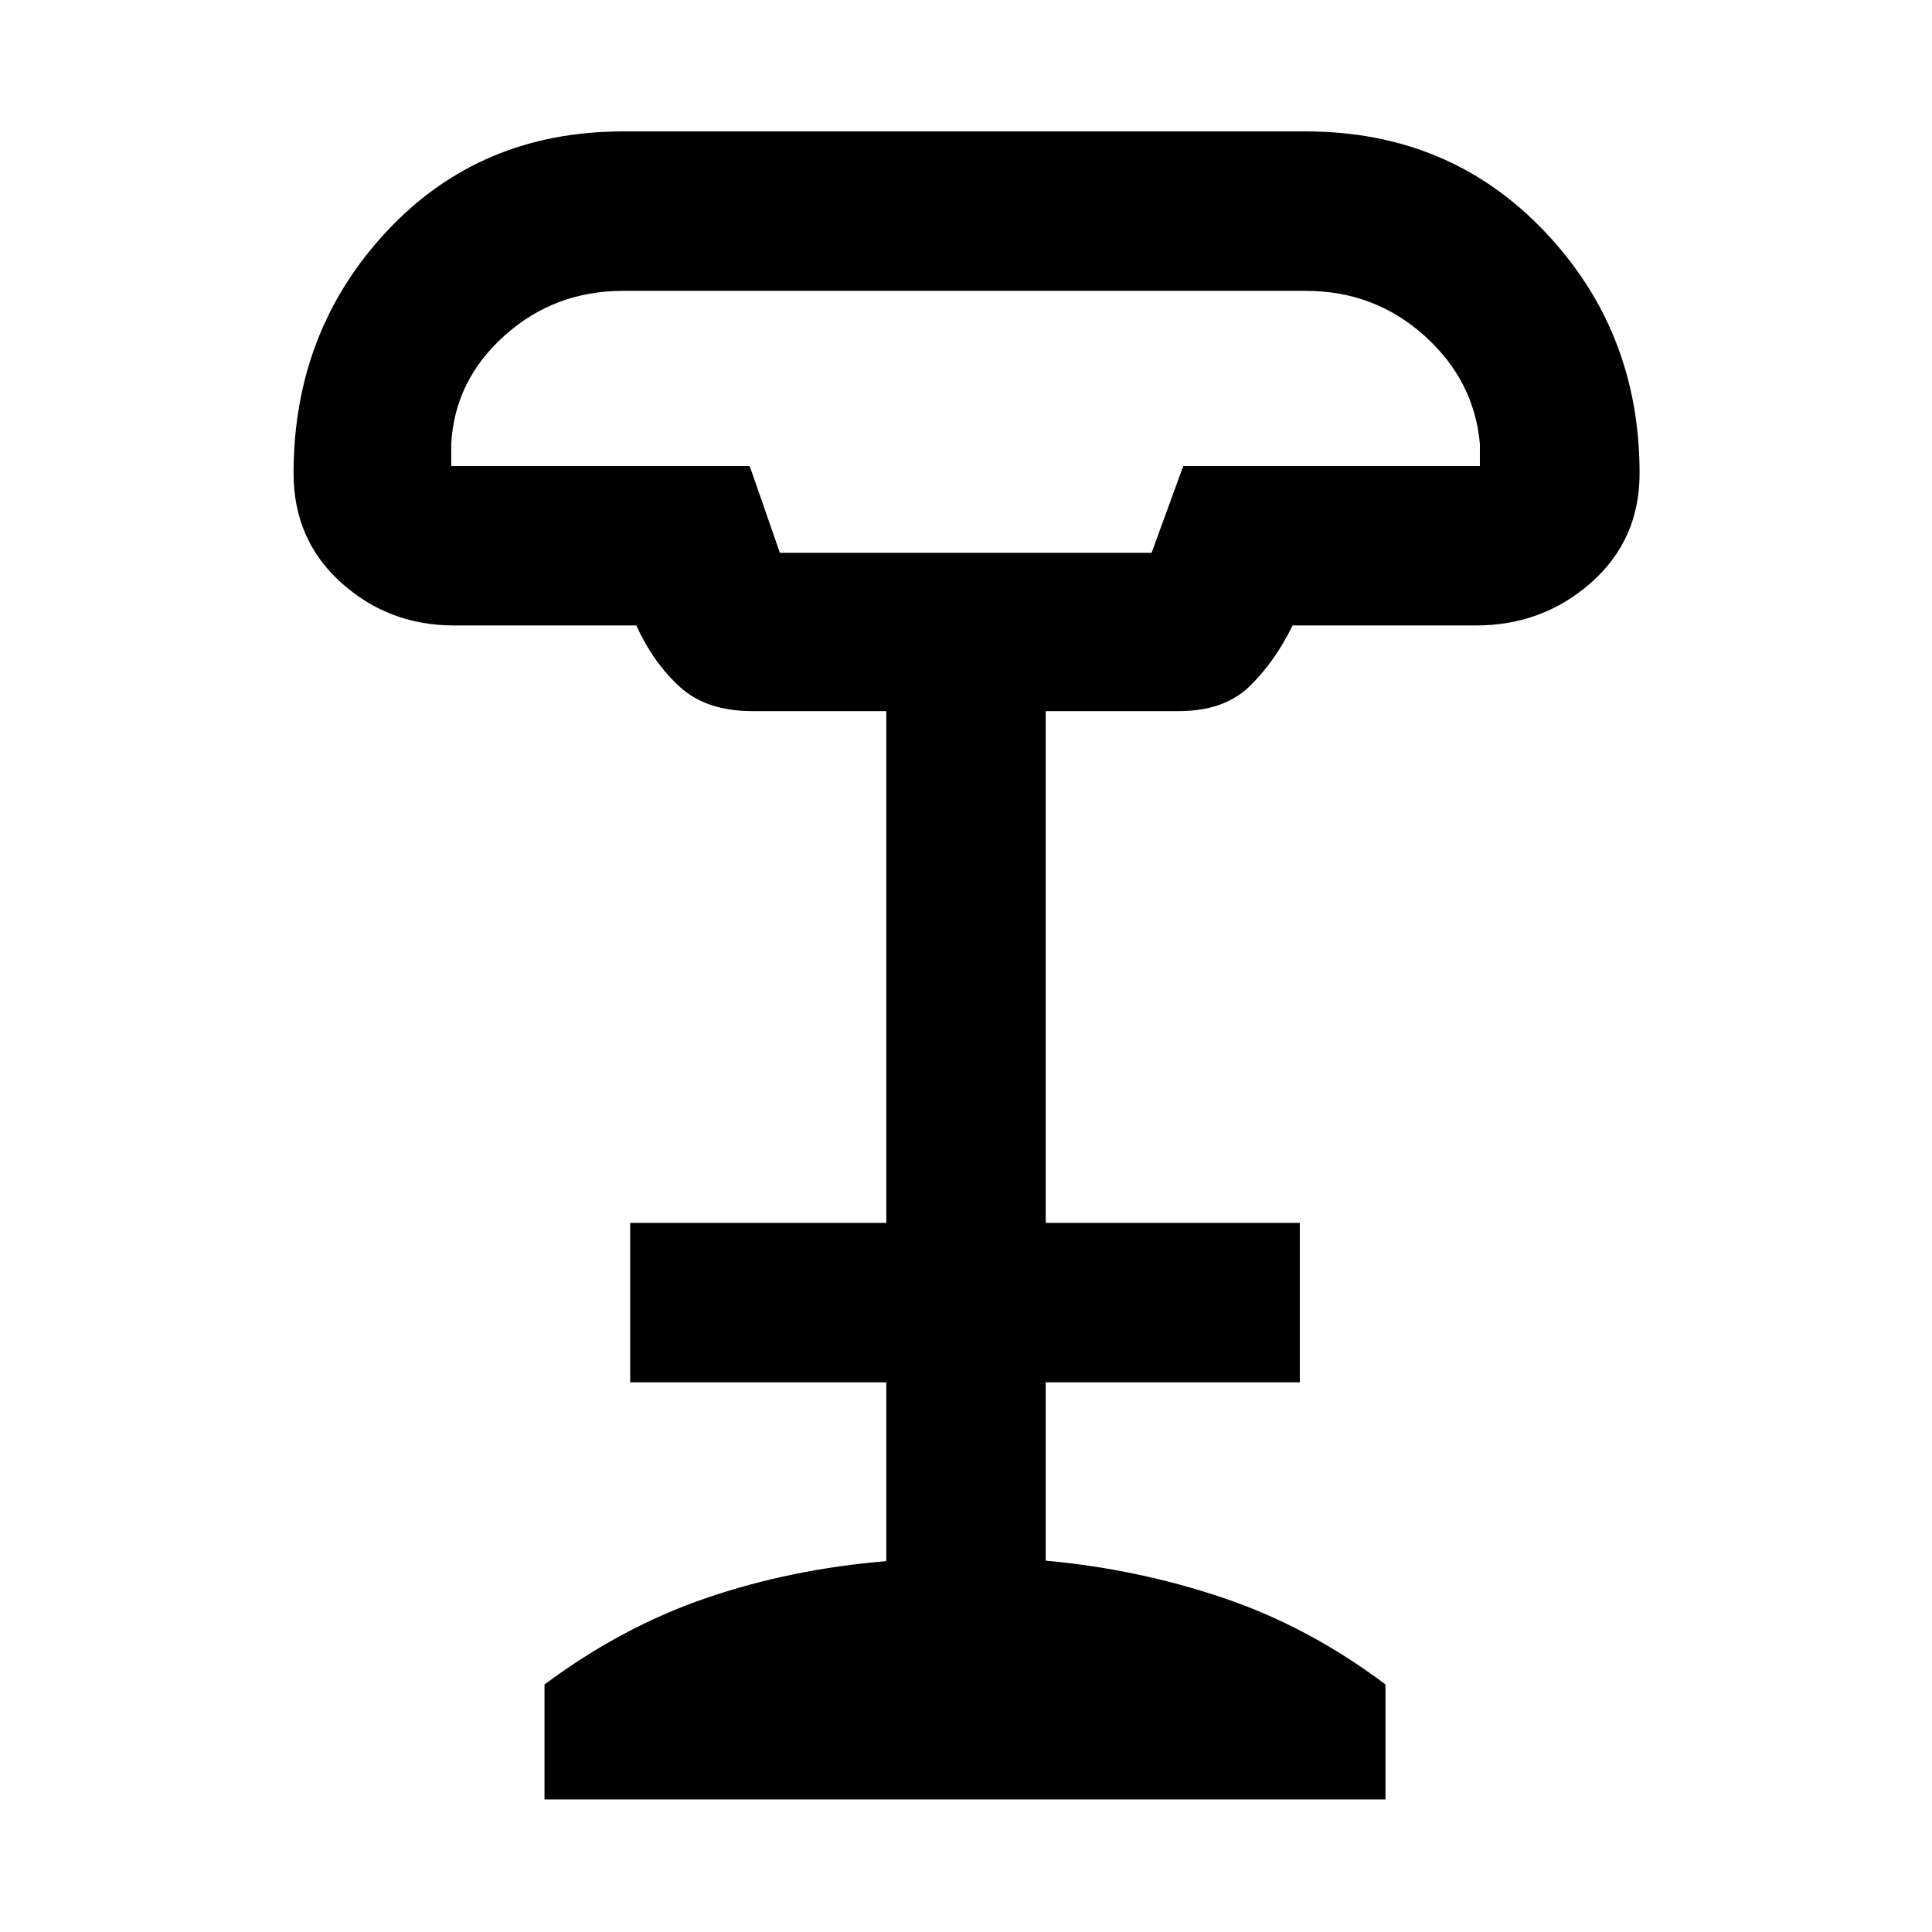 <svg xmlns="http://www.w3.org/2000/svg" height="48" viewBox="0 -960 960 960" width="48"><path d="M387.52-685.3h184.7l15.73-43.14h147.4v-11q-2.83-31.57-27.63-53.81-24.79-22.23-58.89-22.23H309.61q-34.1 0-58.9 22.23-24.8 22.24-26.49 53.81v11h148.3l15 43.14ZM270.56-65.87V-123q38.57-28.7 80.64-43.04 42.06-14.35 89.19-18.24v-88.85H313.13v-79.22h127.26v-254.3h-66.65q-22.7 0-35.89-12-13.2-12-21.69-30.57h-90.68q-32.3 0-55.95-21.25-23.66-21.26-23.66-54.36 0-70.63 46.32-120.25 46.32-49.62 117.42-49.62h339.22q71.34 0 118.6 49.64 47.27 49.64 47.27 120.23 0 33.1-24.11 54.36-24.11 21.25-57.07 21.25h-91.24q-8.5 17.57-21.19 30.07-12.7 12.5-35.39 12.5h-66.09v254.3h126.26v79.22H519.61v88.61q45.56 4.13 88.13 18.48 42.56 14.34 80.7 43.04v57.13H270.56ZM387.52-685.3h184.96-184.96Z"/></svg>